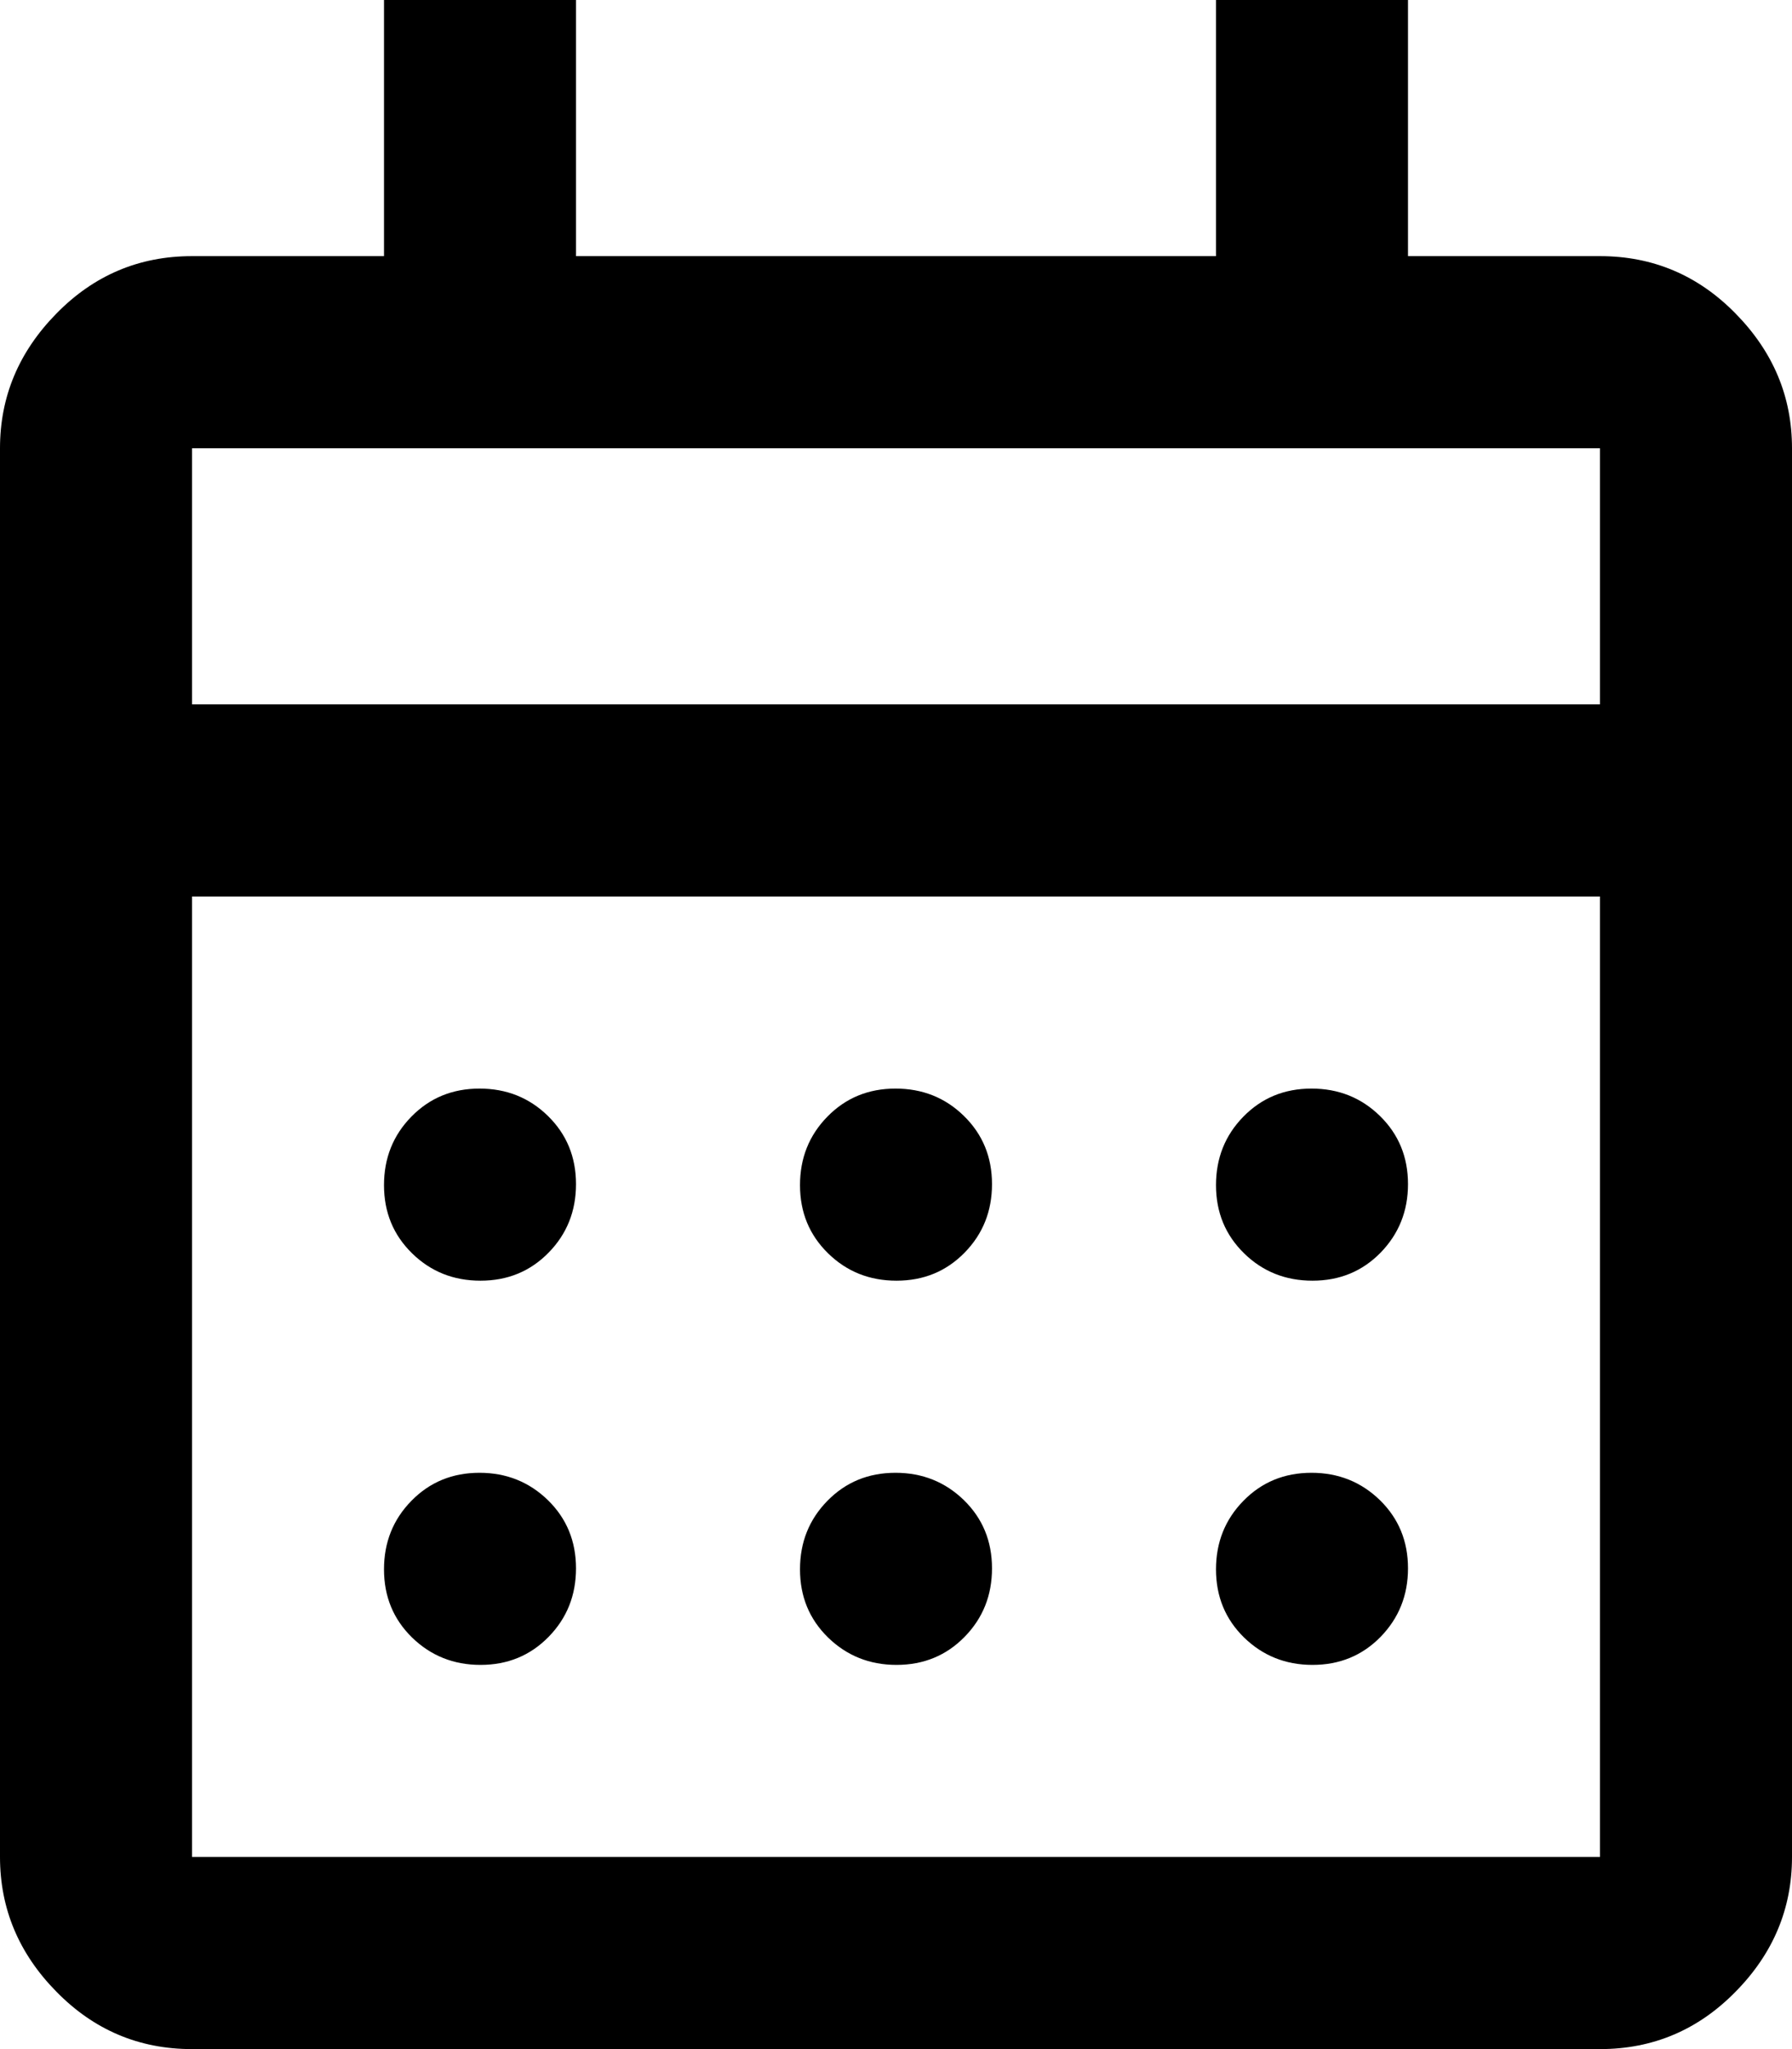 <svg width="14" height="16" viewBox="0 0 14 16" fill="none" xmlns="http://www.w3.org/2000/svg">
<path d="M1.5 16C1.087 16 0.734 15.851 0.441 15.552C0.147 15.254 0 14.903 0 14.5V3.5C0 3.097 0.147 2.747 0.441 2.448C0.734 2.149 1.087 2 1.5 2H3V0H4.5V2H9.5V0H11V2H12.5C12.912 2 13.266 2.149 13.559 2.448C13.853 2.747 14 3.097 14 3.5V14.5C14 14.903 13.853 15.254 13.559 15.552C13.266 15.851 12.912 16 12.5 16H1.5ZM1.5 14.5H12.5V7H1.5V14.5ZM1.5 5.5H12.5V3.5H1.5V5.5ZM7.004 10C6.793 10 6.615 9.929 6.469 9.786C6.323 9.643 6.25 9.466 6.25 9.254C6.25 9.043 6.321 8.865 6.464 8.719C6.607 8.573 6.784 8.5 6.996 8.5C7.207 8.5 7.385 8.571 7.531 8.714C7.677 8.857 7.75 9.034 7.75 9.246C7.75 9.457 7.679 9.635 7.536 9.781C7.393 9.927 7.216 10 7.004 10ZM3.754 10C3.543 10 3.365 9.929 3.219 9.786C3.073 9.643 3 9.466 3 9.254C3 9.043 3.071 8.865 3.214 8.719C3.357 8.573 3.534 8.5 3.746 8.5C3.957 8.5 4.135 8.571 4.281 8.714C4.427 8.857 4.5 9.034 4.5 9.246C4.5 9.457 4.429 9.635 4.286 9.781C4.143 9.927 3.966 10 3.754 10ZM10.254 10C10.043 10 9.865 9.929 9.719 9.786C9.573 9.643 9.5 9.466 9.5 9.254C9.5 9.043 9.571 8.865 9.714 8.719C9.857 8.573 10.034 8.5 10.246 8.5C10.457 8.5 10.635 8.571 10.781 8.714C10.927 8.857 11 9.034 11 9.246C11 9.457 10.928 9.635 10.786 9.781C10.643 9.927 10.466 10 10.254 10ZM7.004 13C6.793 13 6.615 12.928 6.469 12.786C6.323 12.643 6.25 12.466 6.25 12.254C6.25 12.043 6.321 11.865 6.464 11.719C6.607 11.573 6.784 11.5 6.996 11.5C7.207 11.5 7.385 11.572 7.531 11.714C7.677 11.857 7.75 12.034 7.75 12.246C7.75 12.457 7.679 12.635 7.536 12.781C7.393 12.927 7.216 13 7.004 13ZM3.754 13C3.543 13 3.365 12.928 3.219 12.786C3.073 12.643 3 12.466 3 12.254C3 12.043 3.071 11.865 3.214 11.719C3.357 11.573 3.534 11.5 3.746 11.5C3.957 11.5 4.135 11.572 4.281 11.714C4.427 11.857 4.5 12.034 4.5 12.246C4.5 12.457 4.429 12.635 4.286 12.781C4.143 12.927 3.966 13 3.754 13ZM10.254 13C10.043 13 9.865 12.928 9.719 12.786C9.573 12.643 9.5 12.466 9.5 12.254C9.5 12.043 9.571 11.865 9.714 11.719C9.857 11.573 10.034 11.5 10.246 11.5C10.457 11.5 10.635 11.572 10.781 11.714C10.927 11.857 11 12.034 11 12.246C11 12.457 10.928 12.635 10.786 12.781C10.643 12.927 10.466 13 10.254 13Z" fill="black"/>
</svg>
